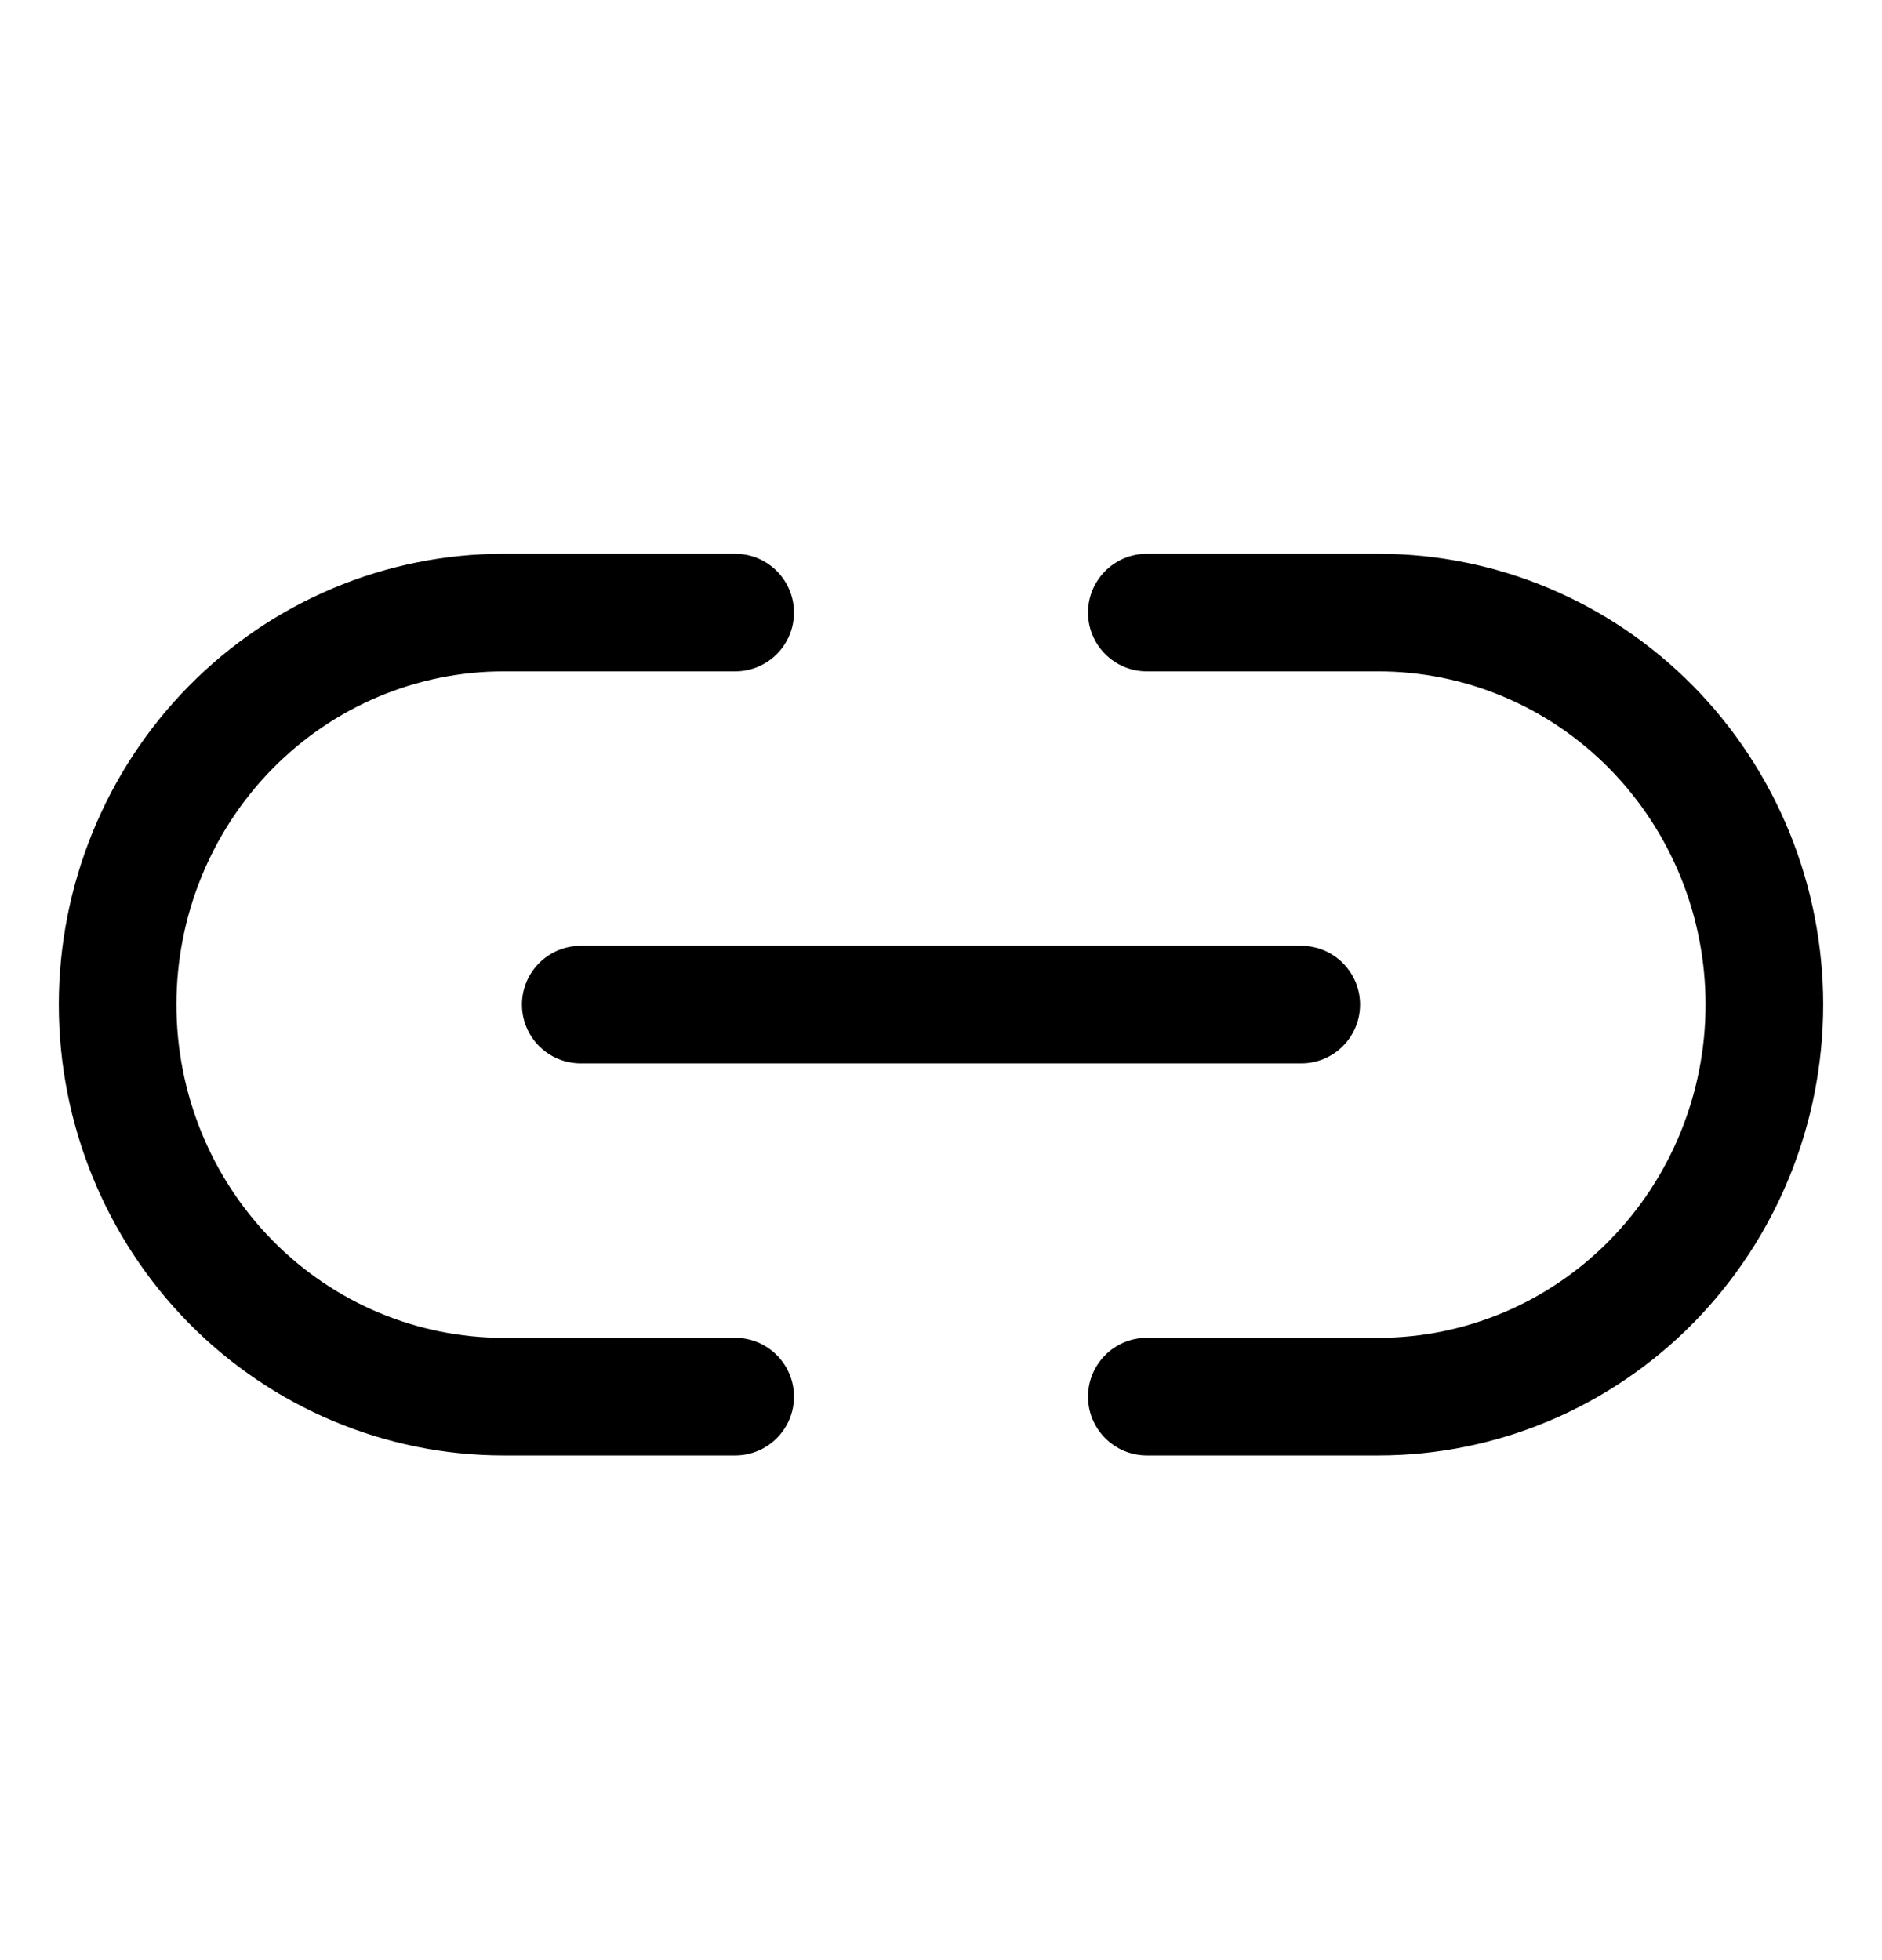 <svg width="24" height="25" viewBox="0 0 24 25" fill="none" xmlns="http://www.w3.org/2000/svg">
  <path fill-rule="evenodd" clip-rule="evenodd"
    d="M6.422 8.563C5.319 8.563 4.259 9.008 3.476 9.803C2.692 10.6 2.25 11.682 2.25 12.813C2.25 13.944 2.692 15.026 3.476 15.822C4.259 16.618 5.319 17.063 6.422 17.063H9.375C9.789 17.063 10.125 17.399 10.125 17.813C10.125 18.227 9.789 18.563 9.375 18.563H6.422C4.914 18.563 3.47 17.954 2.407 16.875C1.345 15.795 0.75 14.334 0.75 12.813C0.75 11.292 1.345 9.83 2.407 8.751C3.47 7.672 4.914 7.063 6.422 7.063H9.375C9.789 7.063 10.125 7.399 10.125 7.813C10.125 8.227 9.789 8.563 9.375 8.563H6.422Z"
    fill="currentcolor" />
  <path fill-rule="evenodd" clip-rule="evenodd"
    d="M13.875 7.813C13.875 7.399 14.211 7.063 14.625 7.063H17.578C19.086 7.063 20.53 7.672 21.593 8.751C22.655 9.83 23.25 11.292 23.25 12.813C23.25 14.334 22.655 15.795 21.593 16.875C20.53 17.954 19.086 18.563 17.578 18.563H14.625C14.211 18.563 13.875 18.227 13.875 17.813C13.875 17.399 14.211 17.063 14.625 17.063H17.578C18.681 17.063 19.741 16.618 20.524 15.822C21.308 15.026 21.75 13.944 21.75 12.813C21.75 11.682 21.308 10.6 20.524 9.803C19.741 9.008 18.681 8.563 17.578 8.563H14.625C14.211 8.563 13.875 8.227 13.875 7.813Z"
    fill="currentcolor" />
  <path fill-rule="evenodd" clip-rule="evenodd"
    d="M6.656 12.813C6.656 12.399 6.992 12.063 7.406 12.063H16.594C17.008 12.063 17.344 12.399 17.344 12.813C17.344 13.227 17.008 13.563 16.594 13.563H7.406C6.992 13.563 6.656 13.227 6.656 12.813Z"
    fill="currentcolor" />
</svg>